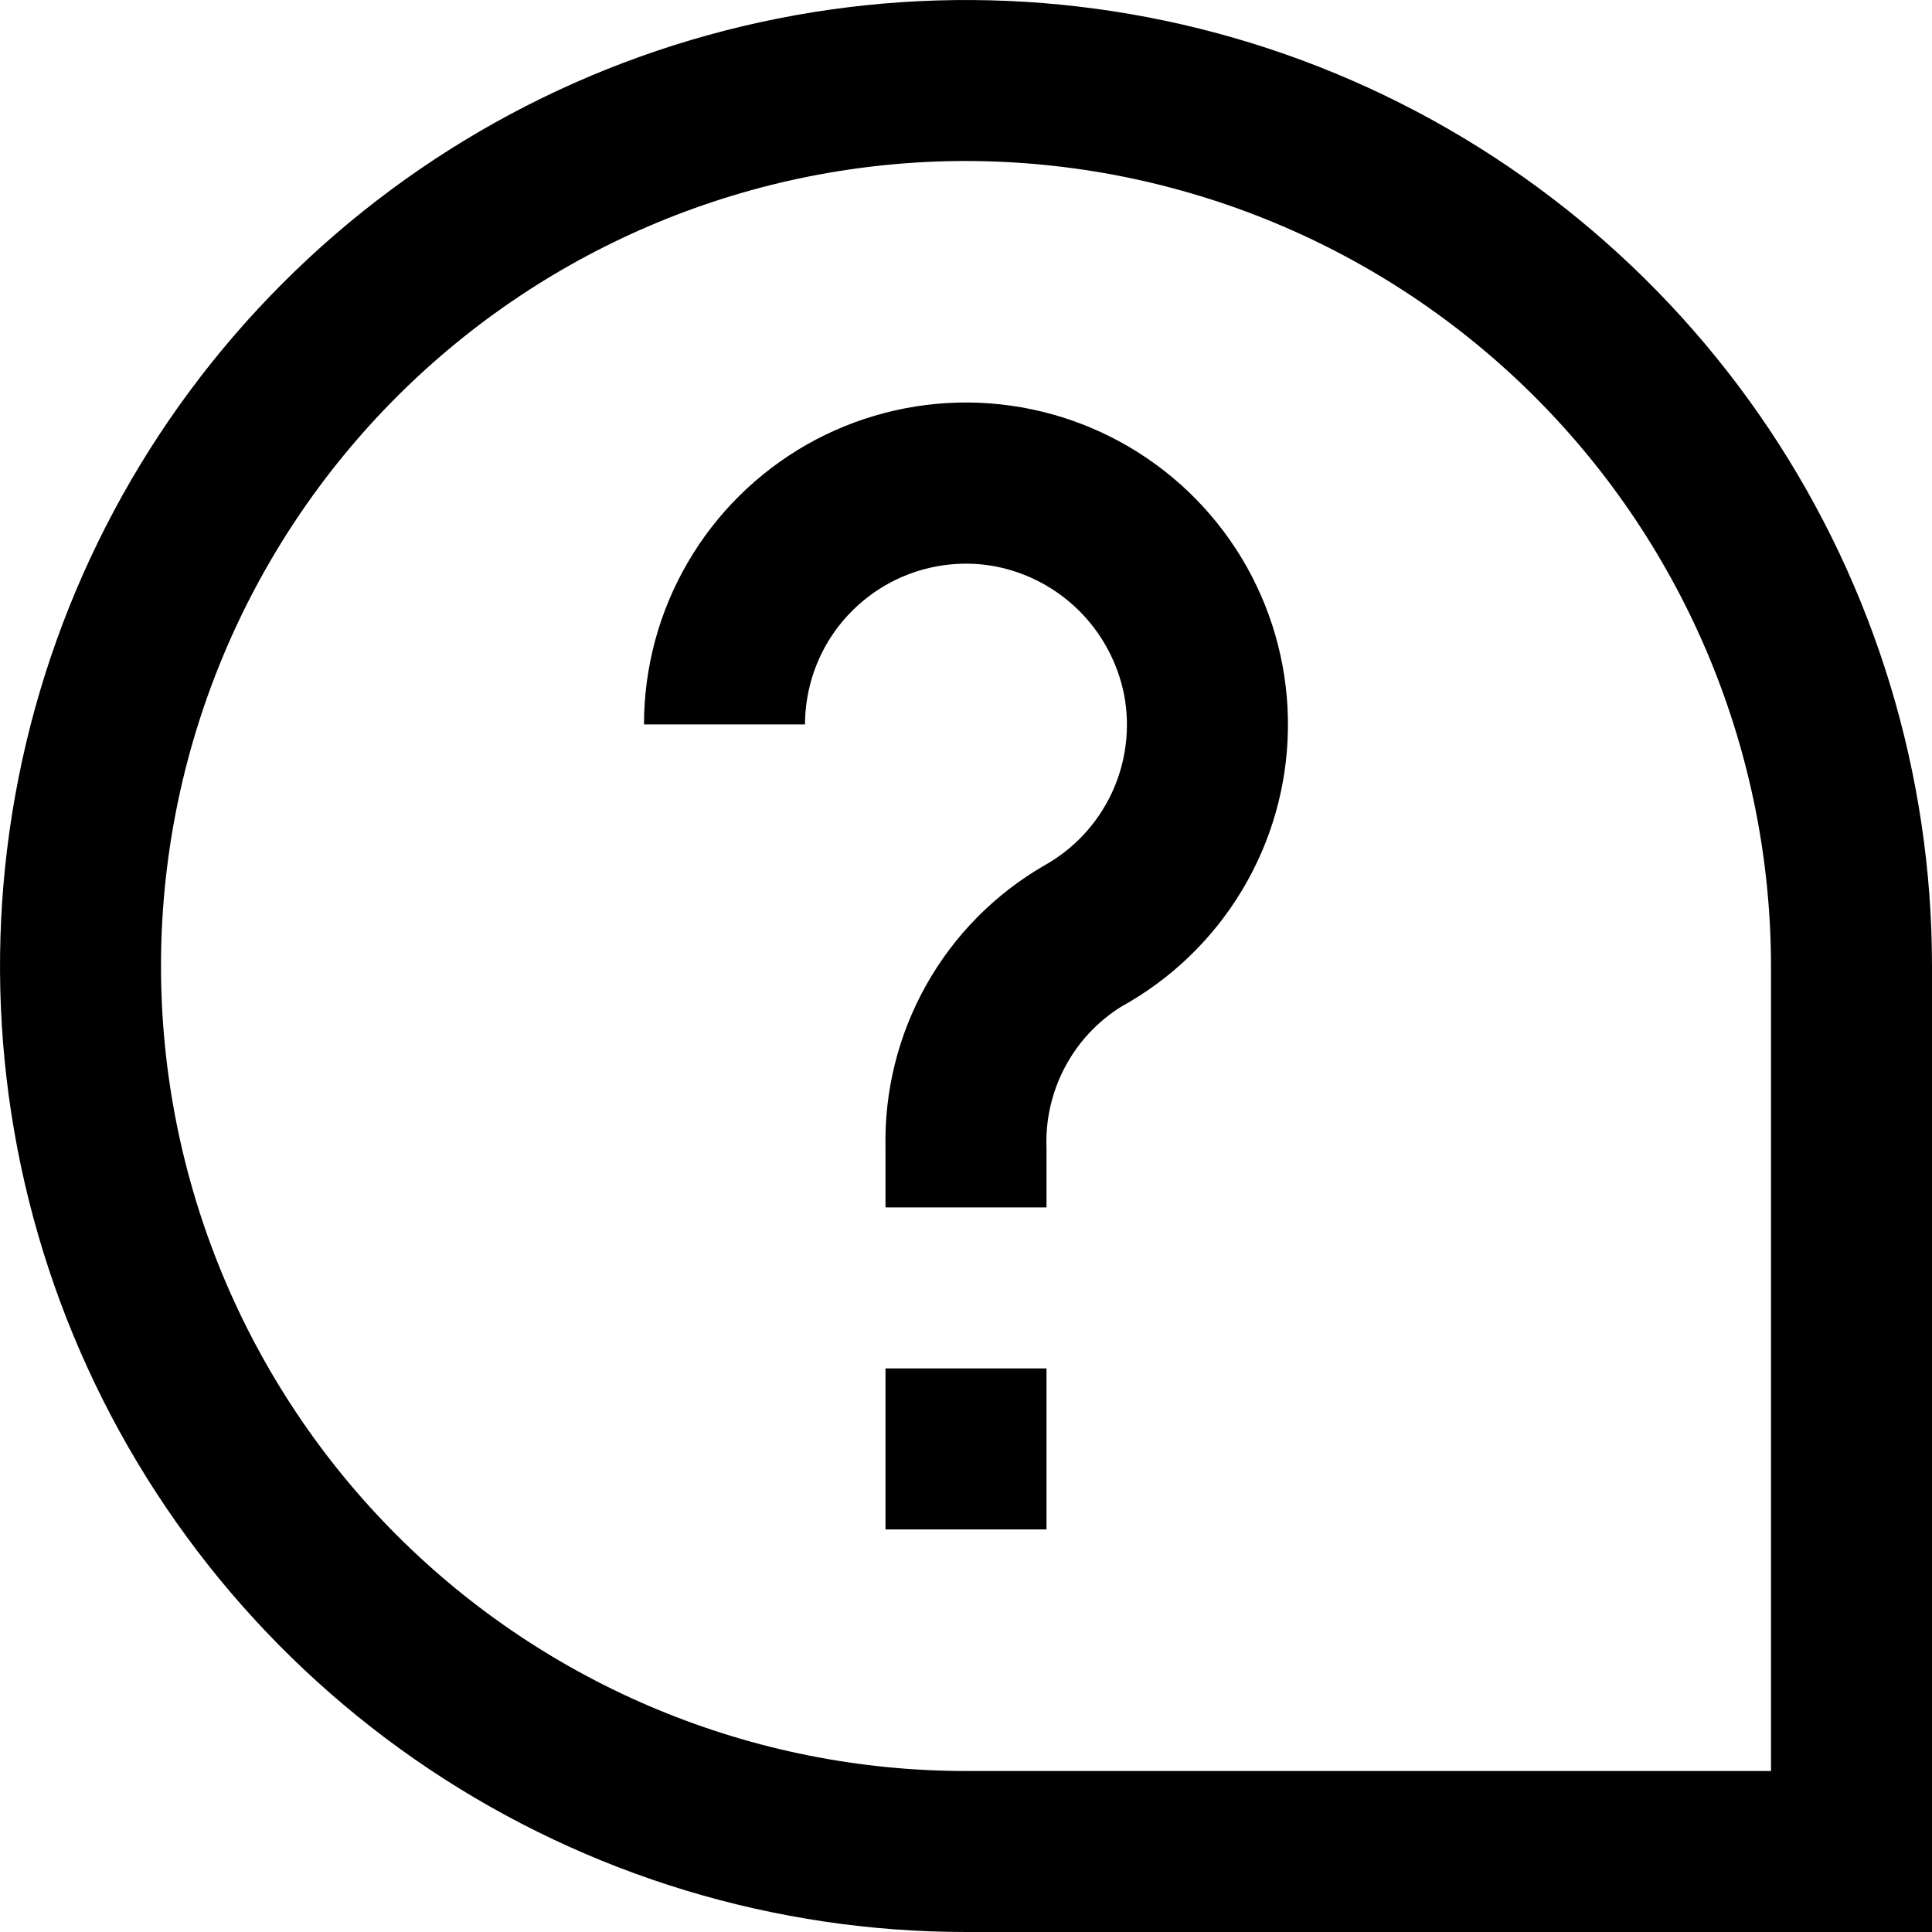 <svg width="24" height="24" viewBox="0 0 24 24" fill="none" xmlns="http://www.w3.org/2000/svg">
<g clip-path="url(#clip0_1052_19)">
<path d="M13 14.999H11V14.256C10.985 13.55 11.16 12.853 11.505 12.238C11.85 11.622 12.354 11.111 12.964 10.756C13.334 10.552 13.629 10.237 13.809 9.855C13.988 9.474 14.043 9.045 13.964 8.631C13.886 8.236 13.692 7.873 13.407 7.589C13.122 7.305 12.759 7.112 12.364 7.036C12.076 6.982 11.779 6.993 11.495 7.067C11.212 7.141 10.948 7.276 10.722 7.464C10.497 7.651 10.315 7.885 10.19 8.151C10.066 8.416 10.001 8.705 10 8.999H8C8 8.293 8.187 7.6 8.542 6.99C8.896 6.38 9.406 5.875 10.018 5.525C10.631 5.176 11.325 4.995 12.031 5C12.736 5.006 13.428 5.198 14.035 5.557C14.643 5.916 15.144 6.429 15.489 7.044C15.834 7.66 16.01 8.355 15.999 9.061C15.989 9.766 15.792 10.456 15.428 11.061C15.065 11.665 14.548 12.163 13.93 12.504C13.635 12.688 13.393 12.947 13.23 13.255C13.067 13.562 12.987 13.908 13 14.256V14.999Z" fill="black"/>
<path d="M13 16.999H11V18.999H13V16.999Z" fill="black"/>
<path d="M24 24H12C9.627 24 7.307 23.296 5.333 21.978C3.36 20.659 1.822 18.785 0.913 16.592C0.005 14.399 -0.232 11.987 0.231 9.659C0.694 7.331 1.836 5.193 3.515 3.515C5.193 1.836 7.331 0.694 9.659 0.231C11.987 -0.232 14.399 0.005 16.592 0.913C18.785 1.822 20.659 3.36 21.978 5.333C23.296 7.307 24 9.627 24 12V24ZM12 2C9.348 2 6.804 3.054 4.929 4.929C3.054 6.804 2 9.348 2 12C2 14.652 3.054 17.196 4.929 19.071C6.804 20.946 9.348 22 12 22H22V12C21.997 9.349 20.943 6.807 19.068 4.932C17.193 3.057 14.651 2.003 12 2Z" fill="black"/>
</g>
<defs>
<clipPath id="clip0_1052_19">
<rect width="24" height="24" fill="white"/>
</clipPath>
</defs>
</svg>
